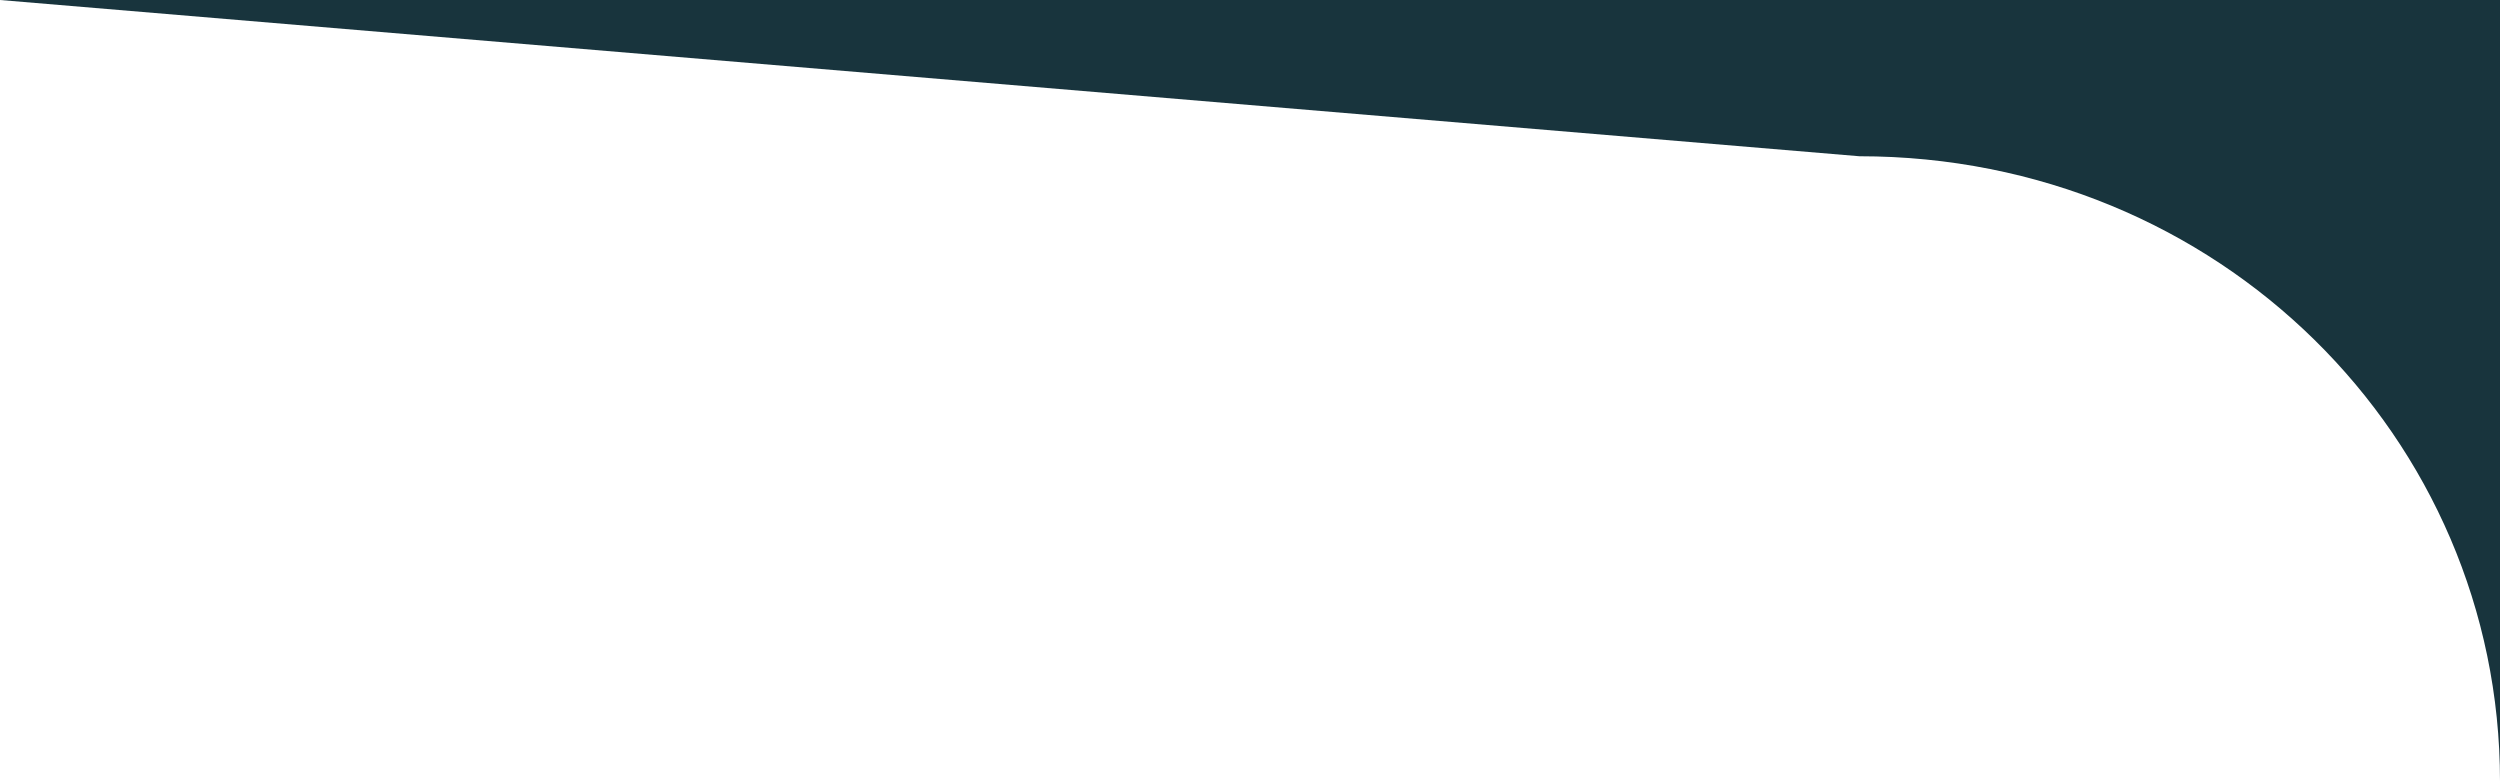 <?xml version="1.0" encoding="utf-8"?>
<!-- Generator: Adobe Illustrator 22.1.0, SVG Export Plug-In . SVG Version: 6.00 Build 0)  -->
<svg version="1.1" id="Layer_1" xmlns="http://www.w3.org/2000/svg" xmlns:xlink="http://www.w3.org/1999/xlink" x="0px" y="0px"
	 viewBox="0 0 16 5" style="enable-background:new 0 0 16 5;" xml:space="preserve">
<style type="text/css">
	.st0{fill:#18343D;}
</style>
<g>
	<path class="st0" d="M0,0l11.9,1C14.2,1,16,2.8,16,5V0H0z"/>
</g>
</svg>
